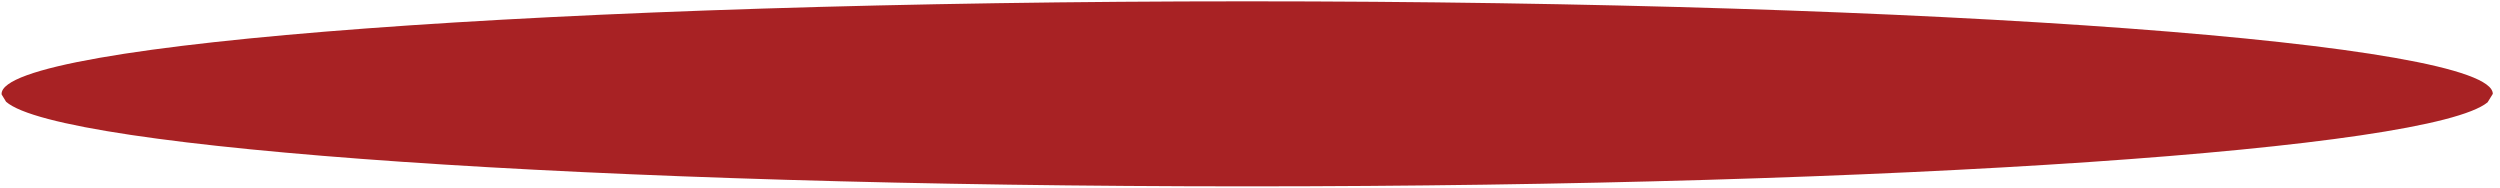 <svg width="173" height="13" viewBox="0 0 173 13" fill="none" xmlns="http://www.w3.org/2000/svg">
<path d="M172.502 6.495L172.139 7.083C168.125 10.344 131.23 12.896 86.305 12.896C41.18 12.896 4.154 10.32 0.42 7.041L0.116 6.543C0.113 6.54 0.116 6.54 0.116 6.54C0.11 6.524 0.11 6.511 0.11 6.495C0.11 2.959 38.701 0.092 86.305 0.092C133.911 0.092 172.502 2.959 172.502 6.495Z" fill="#A82224"/>
</svg>
